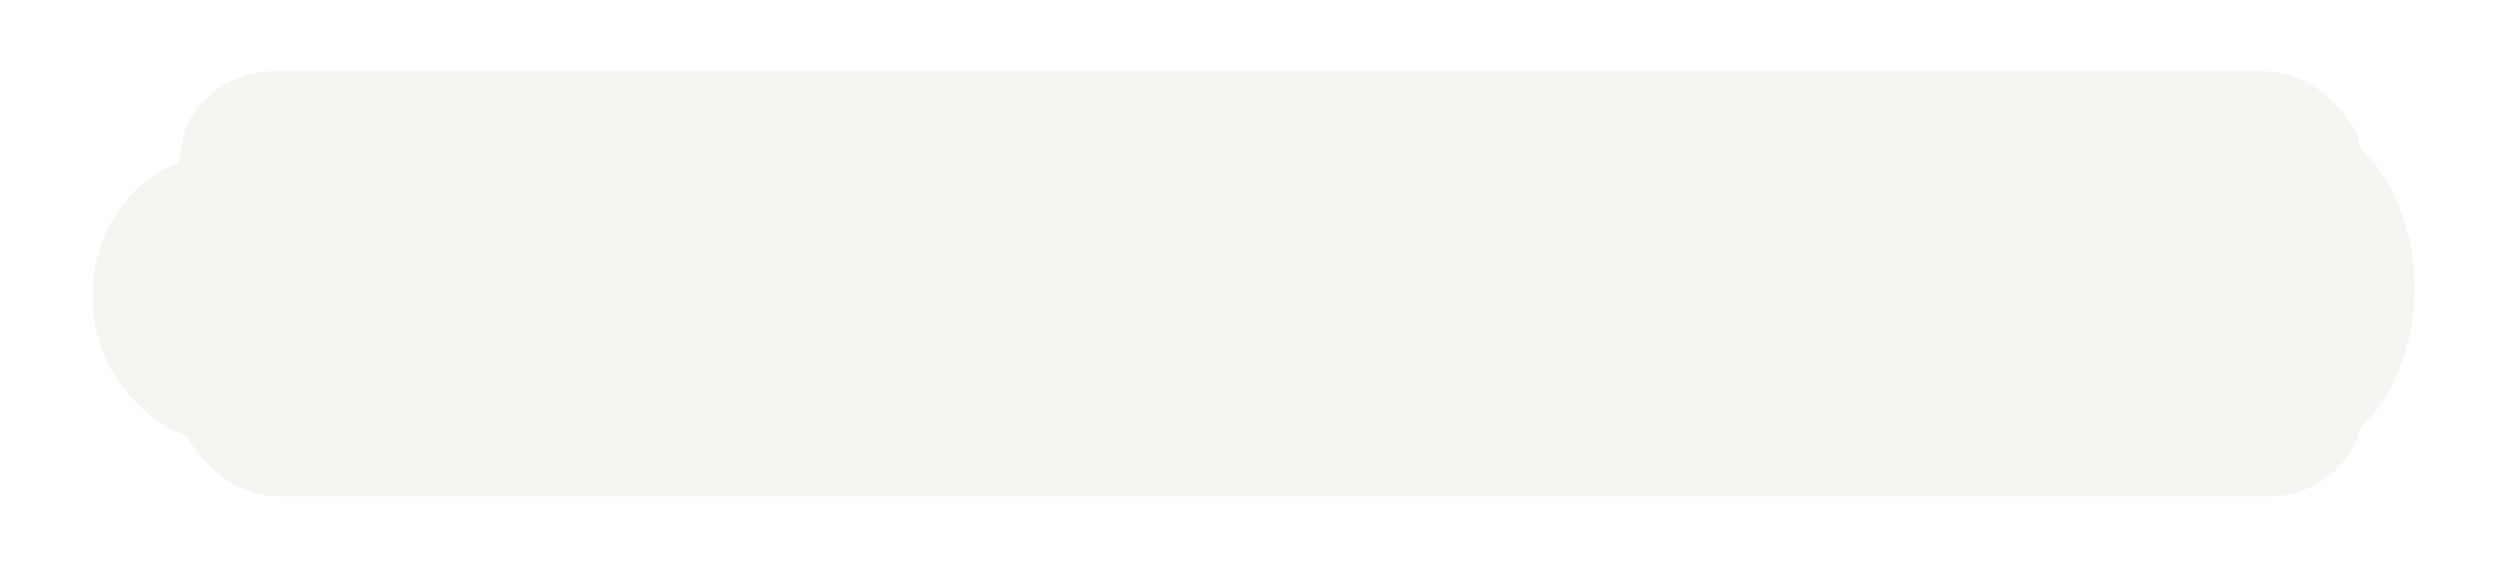 <svg width="3514" height="788" xmlns="http://www.w3.org/2000/svg" xmlns:xlink="http://www.w3.org/1999/xlink" xml:space="preserve" overflow="hidden"><defs><filter id="fx0" x="-10%" y="-10%" width="120%" height="120%" filterUnits="userSpaceOnUse" primitiveUnits="userSpaceOnUse"><feComponentTransfer color-interpolation-filters="sRGB"><feFuncR type="discrete" tableValues="0 0"/><feFuncG type="discrete" tableValues="0 0"/><feFuncB type="discrete" tableValues="0 0"/><feFuncA type="linear" slope="0.2" intercept="0"/></feComponentTransfer><feGaussianBlur stdDeviation="0 0"/></filter></defs><g transform="translate(-443 -66)"><g filter="url(#fx0)" transform="translate(582 175)"><g><path d="M255.386 0.723 3050.47 0.723C3106.6 0.723 3154.76 34.805 3175.33 83.379L3178.34 98.28 3203.04 126.038C3234.97 169.526 3254.72 229.604 3254.72 295.965 3254.72 362.326 3234.97 422.404 3203.04 465.893L3177.69 494.381 3175.33 506.067C3154.76 554.64 3106.6 588.723 3050.47 588.723L255.386 588.723C199.259 588.723 151.102 554.64 130.532 506.067L130.421 505.518 108.49 497.924C45.16 468.044 0.723 398.092 0.723 316.563 0.723 235.034 45.16 165.083 108.49 135.203L120.927 130.896 130.532 83.379C151.102 34.805 199.259 0.723 255.386 0.723Z" fill="#F5F5F1" fill-rule="evenodd"/></g></g><path d="M827.663 166 3622.75 166C3678.88 166 3727.03 200.083 3747.6 248.656L3750.62 263.557 3775.32 291.315C3807.25 334.803 3827 394.882 3827 461.242 3827 527.603 3807.25 587.682 3775.32 631.17L3749.97 659.658 3747.6 671.344C3727.03 719.917 3678.88 754 3622.75 754L827.663 754C771.536 754 723.379 719.917 702.809 671.344L702.698 670.795 680.767 663.201C617.437 633.321 573 563.37 573 481.841 573 400.312 617.437 330.36 680.767 300.48L693.204 296.174 702.809 248.656C723.379 200.083 771.536 166 827.663 166Z" fill="#F5F5F1" fill-rule="evenodd"/><rect x="443" y="66" width="3514" height="788" fill="#FFFFFF" fill-opacity="0"/></g></svg>